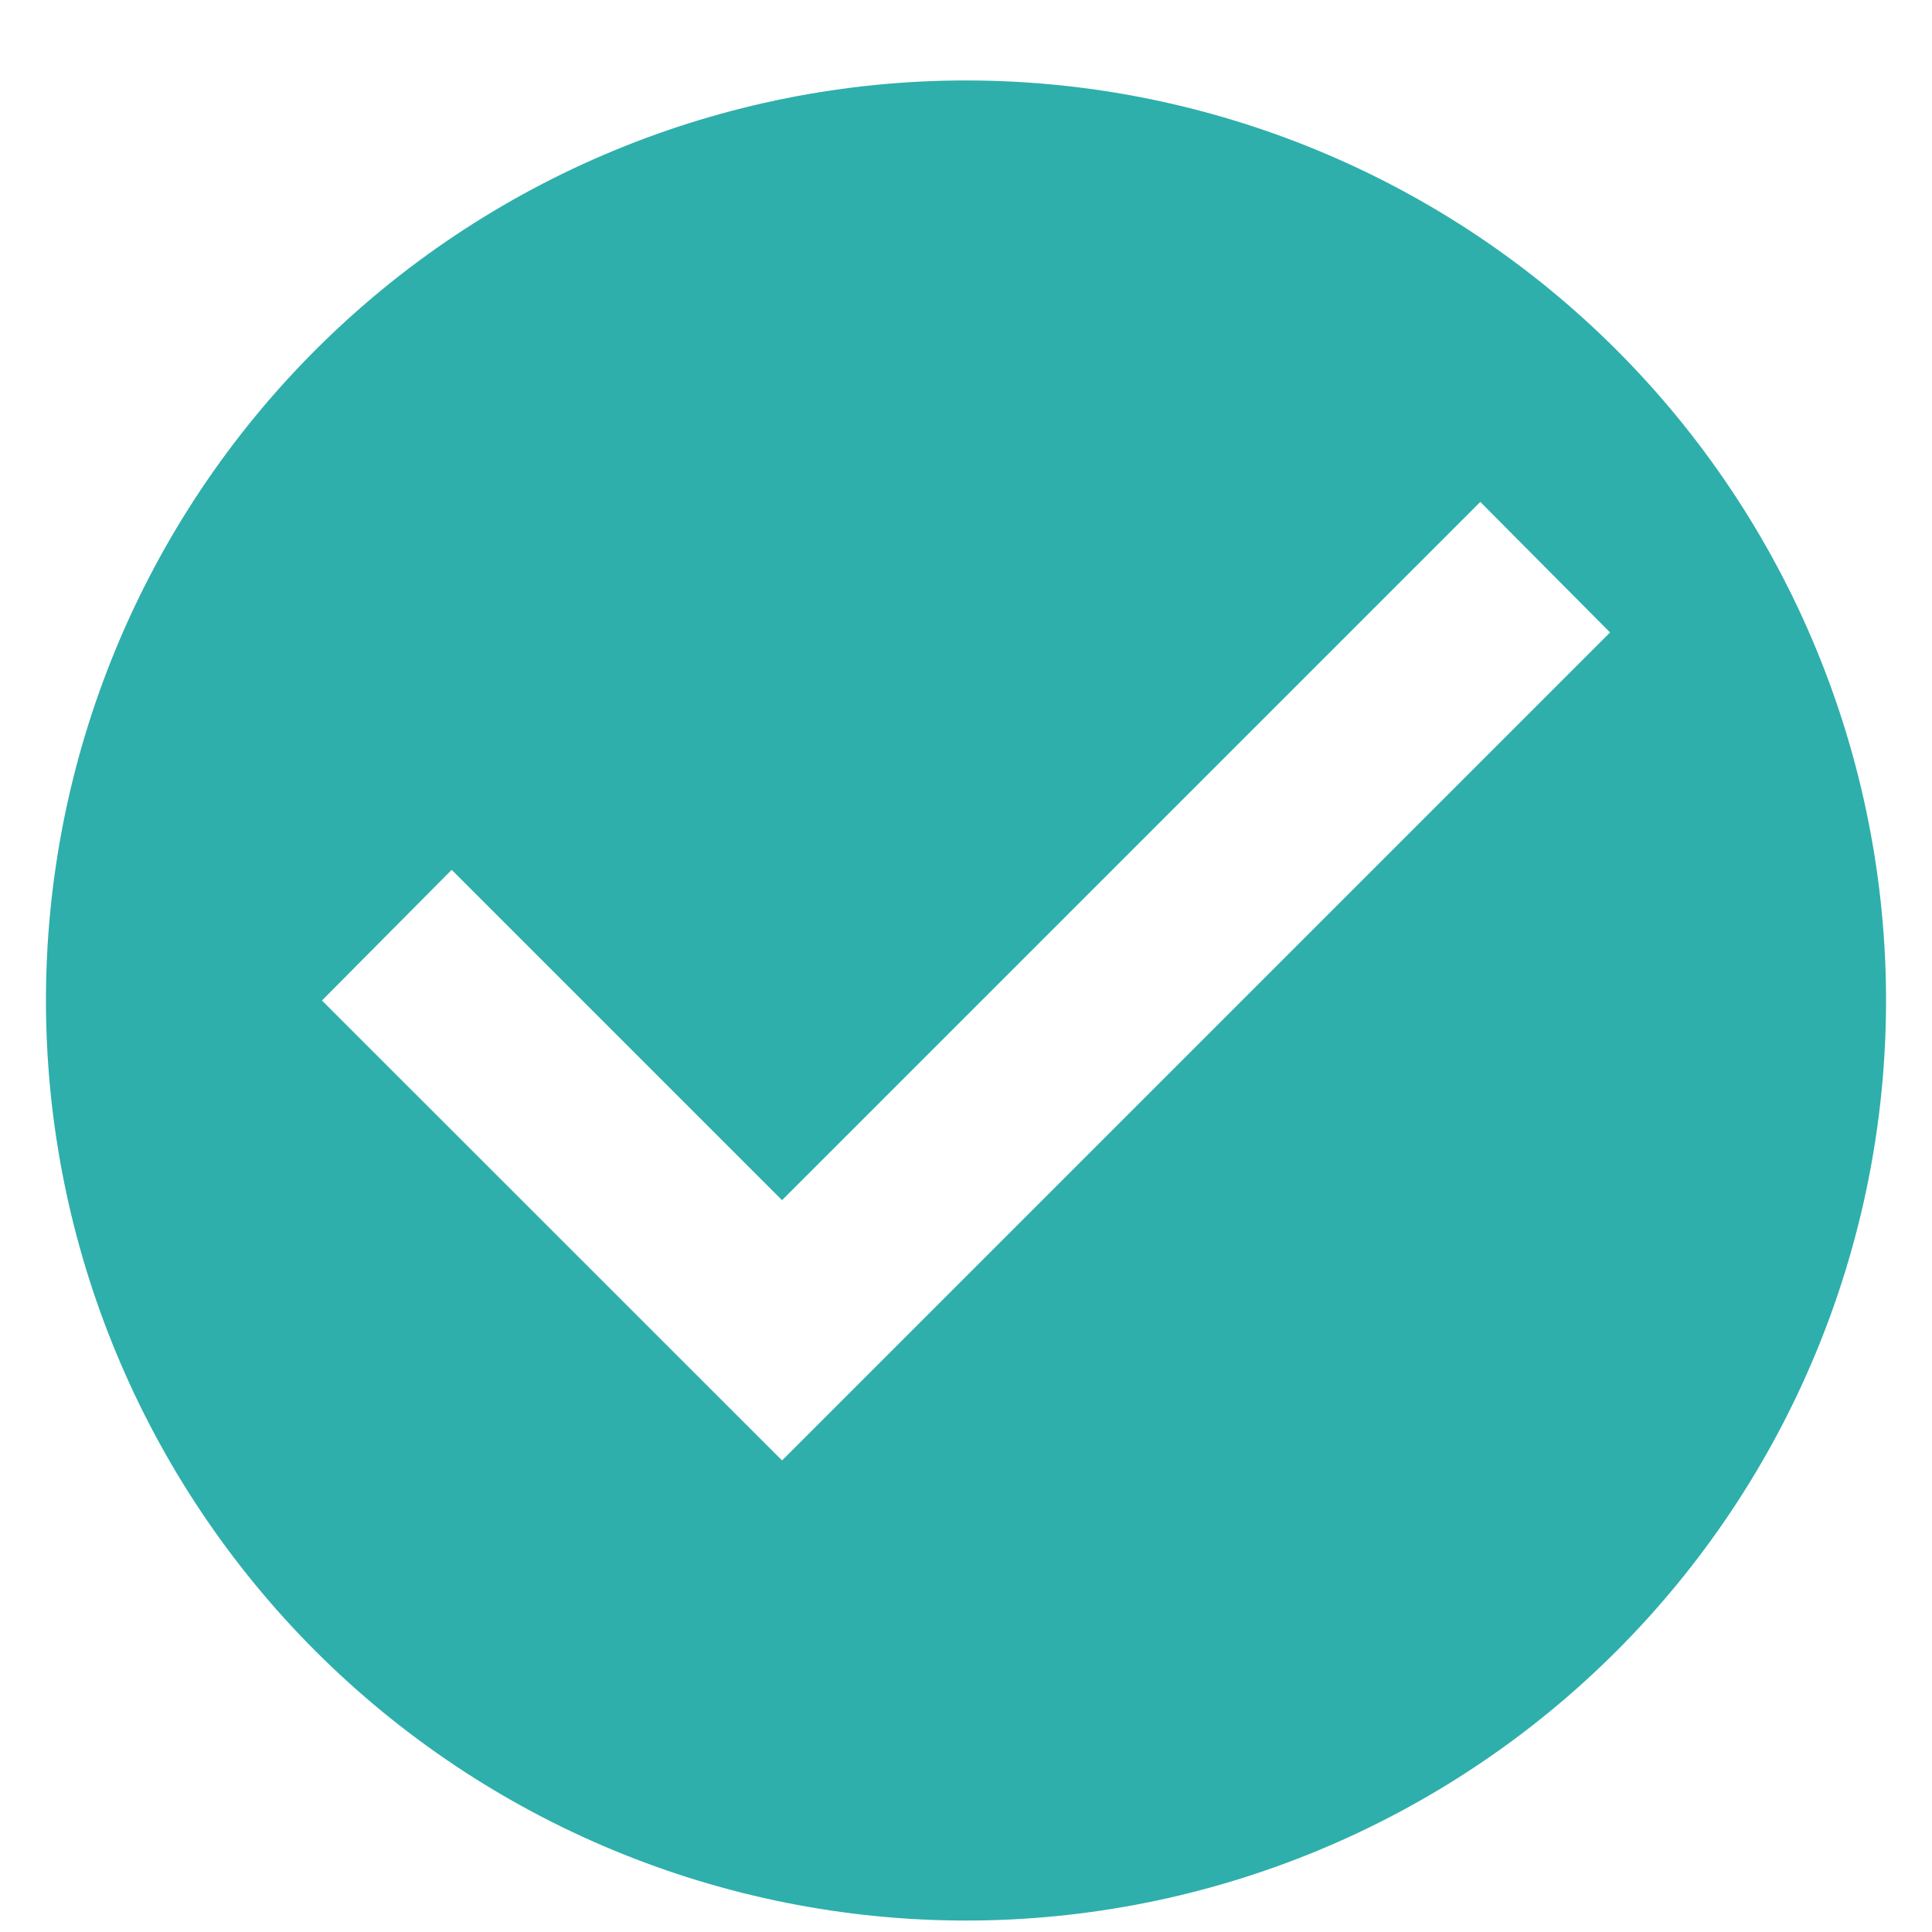 <svg width="14" height="14" viewBox="0 0 14 14" fill="none" xmlns="http://www.w3.org/2000/svg">
<path d="M5.667 10.583L2.333 7.25L3.273 6.303L5.667 8.697L10.727 3.637L11.667 4.583M7 0.583C6.125 0.583 5.258 0.756 4.449 1.091C3.64 1.426 2.905 1.917 2.286 2.536C1.036 3.786 0.333 5.482 0.333 7.25C0.333 9.018 1.036 10.714 2.286 11.964C2.905 12.583 3.64 13.074 4.449 13.409C5.258 13.744 6.125 13.917 7 13.917C8.768 13.917 10.464 13.214 11.714 11.964C12.964 10.714 13.667 9.018 13.667 7.25C13.667 6.375 13.494 5.508 13.159 4.699C12.824 3.89 12.333 3.155 11.714 2.536C11.095 1.917 10.36 1.426 9.551 1.091C8.742 0.756 7.875 0.583 7 0.583Z" fill="#2EAFAB"/>
</svg>
